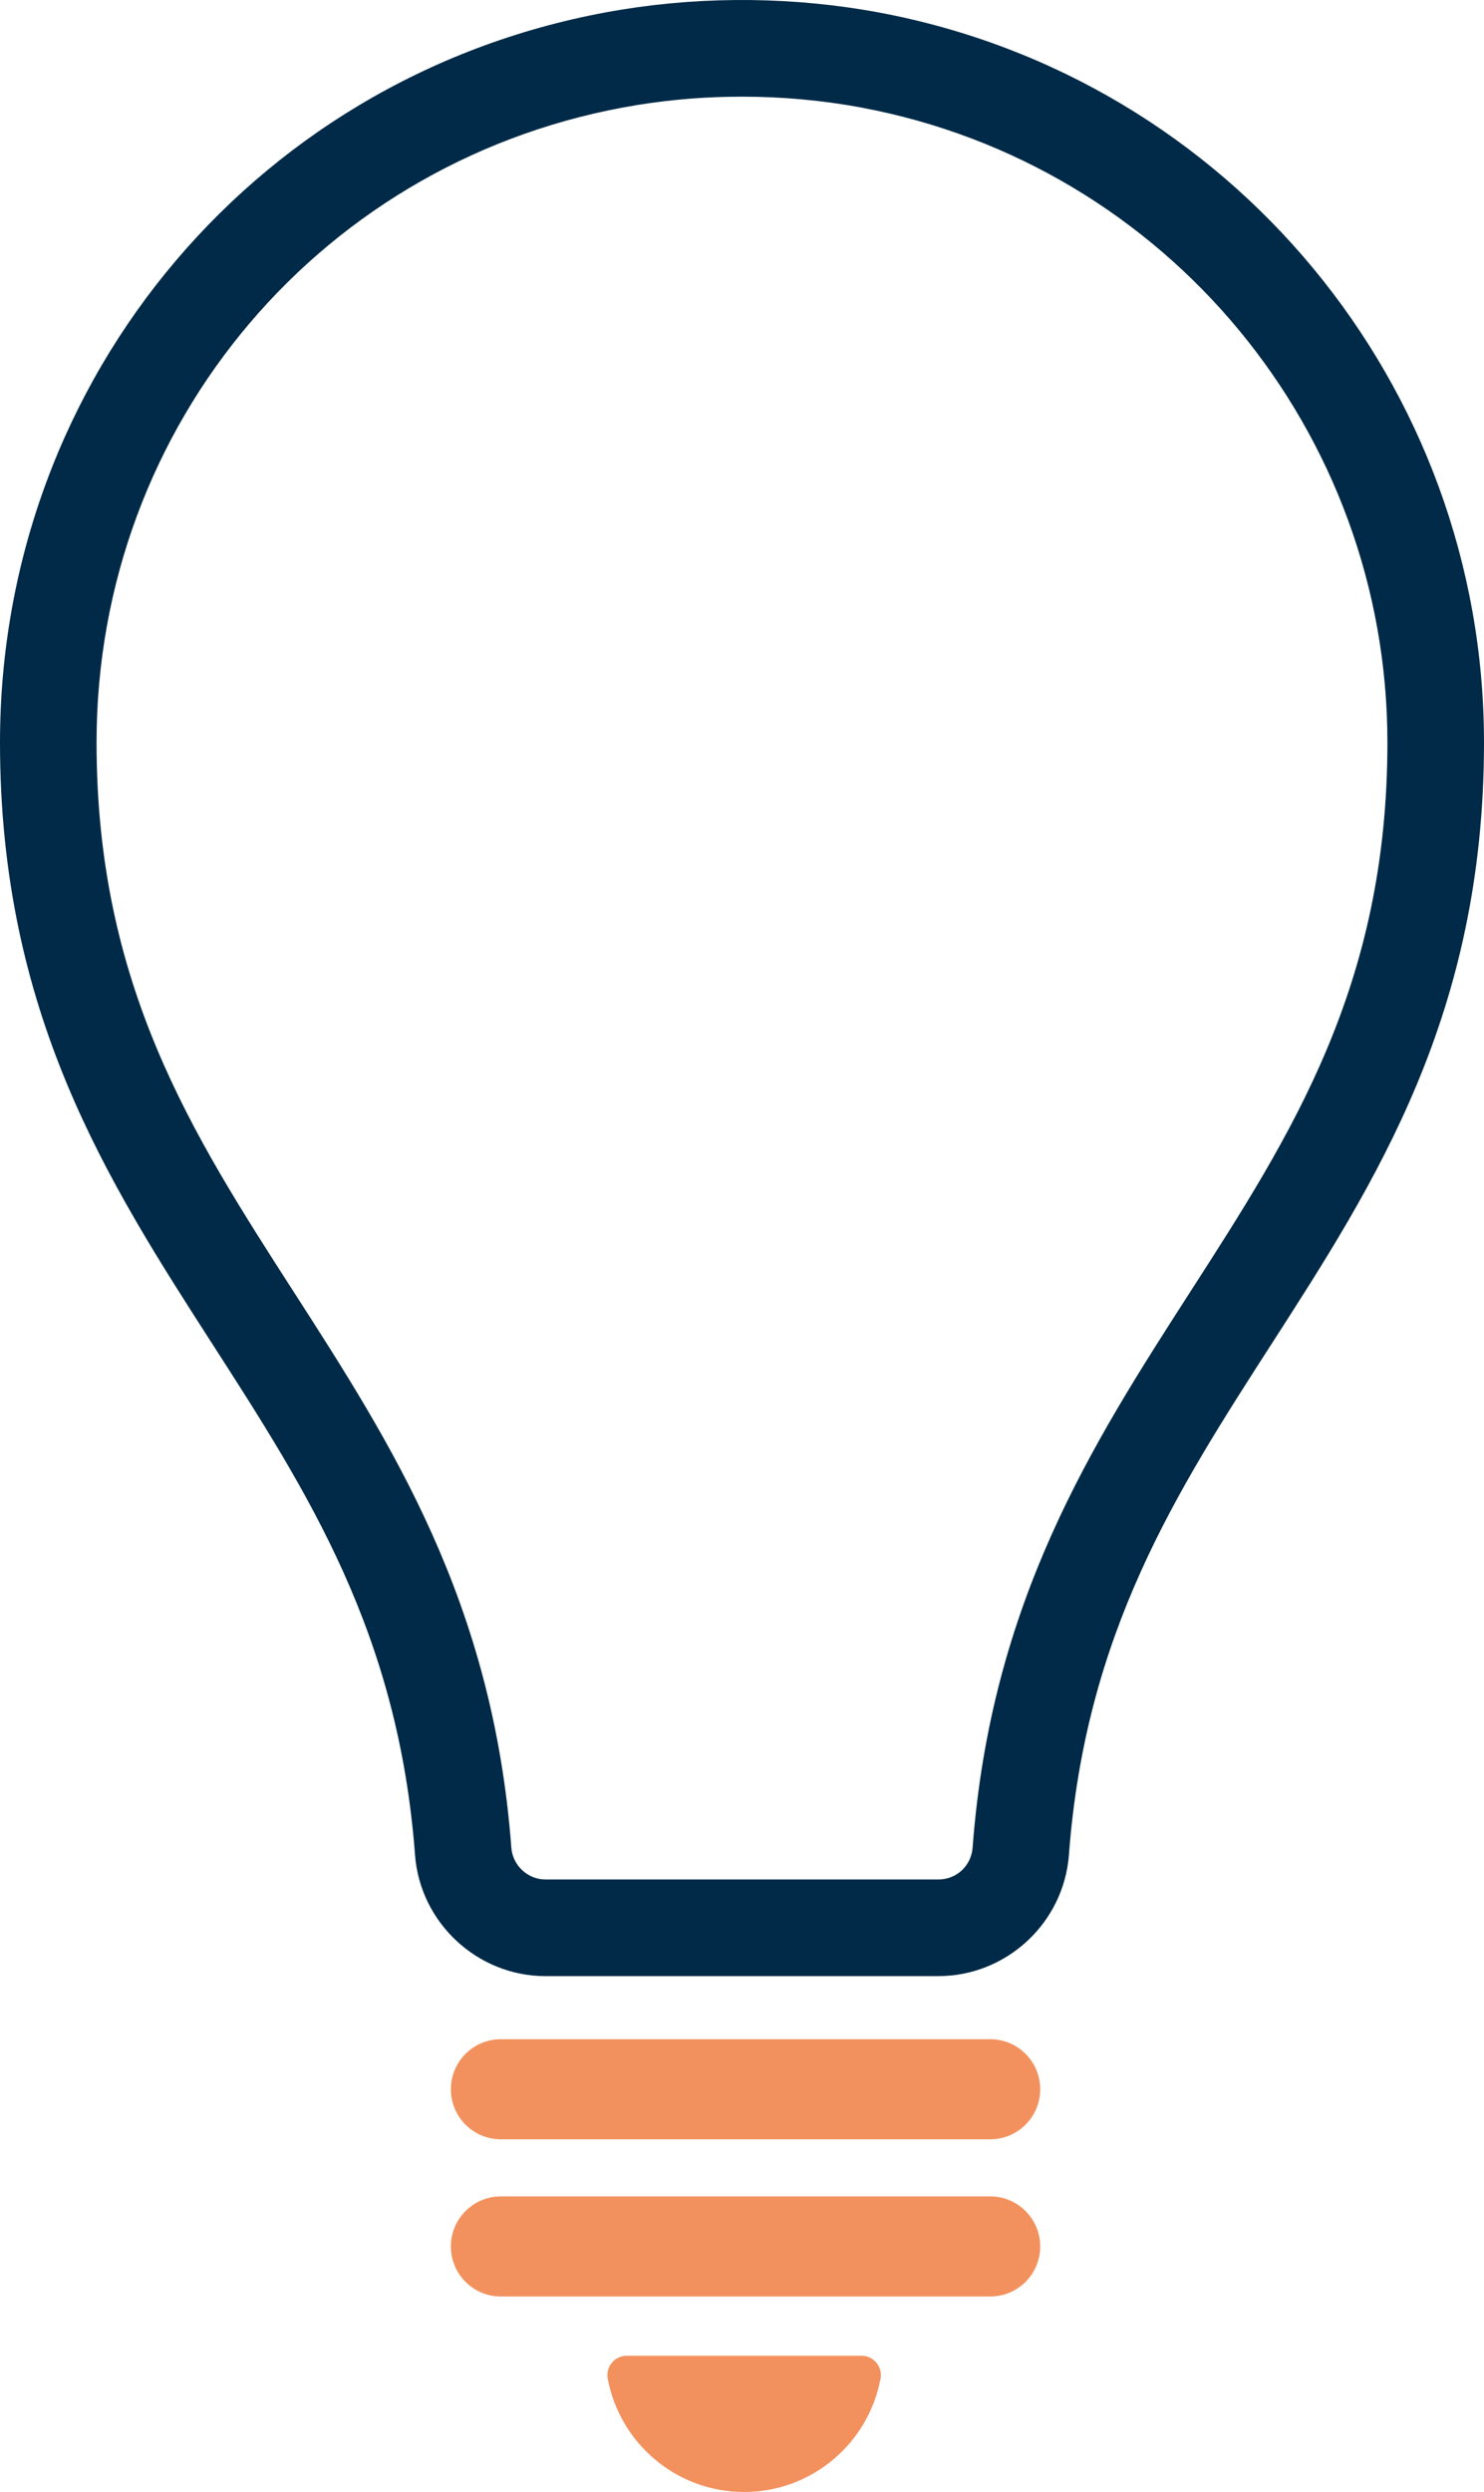 <svg width="165" height="277" viewBox="0 0 165 277" fill="none" xmlns="http://www.w3.org/2000/svg">
<g clip-path="url(#clip0_572_289)">
<path d="M110.099 237.798H55.688C52.618 237.798 50.13 235.307 50.13 232.235C50.13 229.163 52.618 226.672 55.688 226.672H110.099C113.168 226.672 115.657 229.163 115.657 232.235C115.657 235.307 113.168 237.798 110.099 237.798Z" fill="#F2915D"/>
<path d="M110.099 255.272H55.688C52.618 255.272 50.13 252.781 50.13 249.709C50.13 246.636 52.618 244.145 55.688 244.145H110.099C113.168 244.145 115.657 246.636 115.657 249.709C115.657 252.781 113.168 255.272 110.099 255.272Z" fill="#F2915D"/>
<path d="M69.692 261.855C68.345 261.855 67.323 263.08 67.572 264.406C68.912 271.573 75.188 277 82.737 277C90.287 277 96.562 271.573 97.903 264.406C98.152 263.08 97.13 261.855 95.782 261.855H69.692Z" fill="#F2915D"/>
<path d="M104.341 219.66H60.653C53.083 219.66 46.712 213.738 46.144 206.182C44.292 181.531 34.244 165.911 23.601 149.374C12 131.339 0 112.69 0 82.535C0 41.819 29.1 7.549 69.198 1.056C78.573 -0.462 88.452 -0.342 97.77 1.398C136.726 8.689 165 42.812 165 82.535C165 112.69 153 131.339 141.392 149.371C130.75 165.908 120.698 181.528 118.849 206.179C118.282 213.738 111.907 219.657 104.341 219.657V219.66ZM82.485 10.744C78.592 10.744 74.707 11.05 70.913 11.664C36.046 17.311 10.735 47.116 10.735 82.535C10.735 109.528 21.371 126.055 32.631 143.555C43.529 160.49 54.799 178.004 56.853 205.378C57.002 207.361 58.671 208.916 60.653 208.916H104.341C106.355 208.916 107.991 207.394 108.141 205.378C110.195 178.007 121.468 160.494 132.366 143.555C143.625 126.058 154.261 109.531 154.261 82.535C154.261 47.983 129.674 18.304 95.796 11.963C91.448 11.15 86.965 10.744 82.482 10.744H82.485Z" fill="#002A47"/>
</g>
<defs>
<clipPath id="clip0_572_289">
<rect width="165" height="277" fill="white"/>
</clipPath>
</defs>
</svg>
